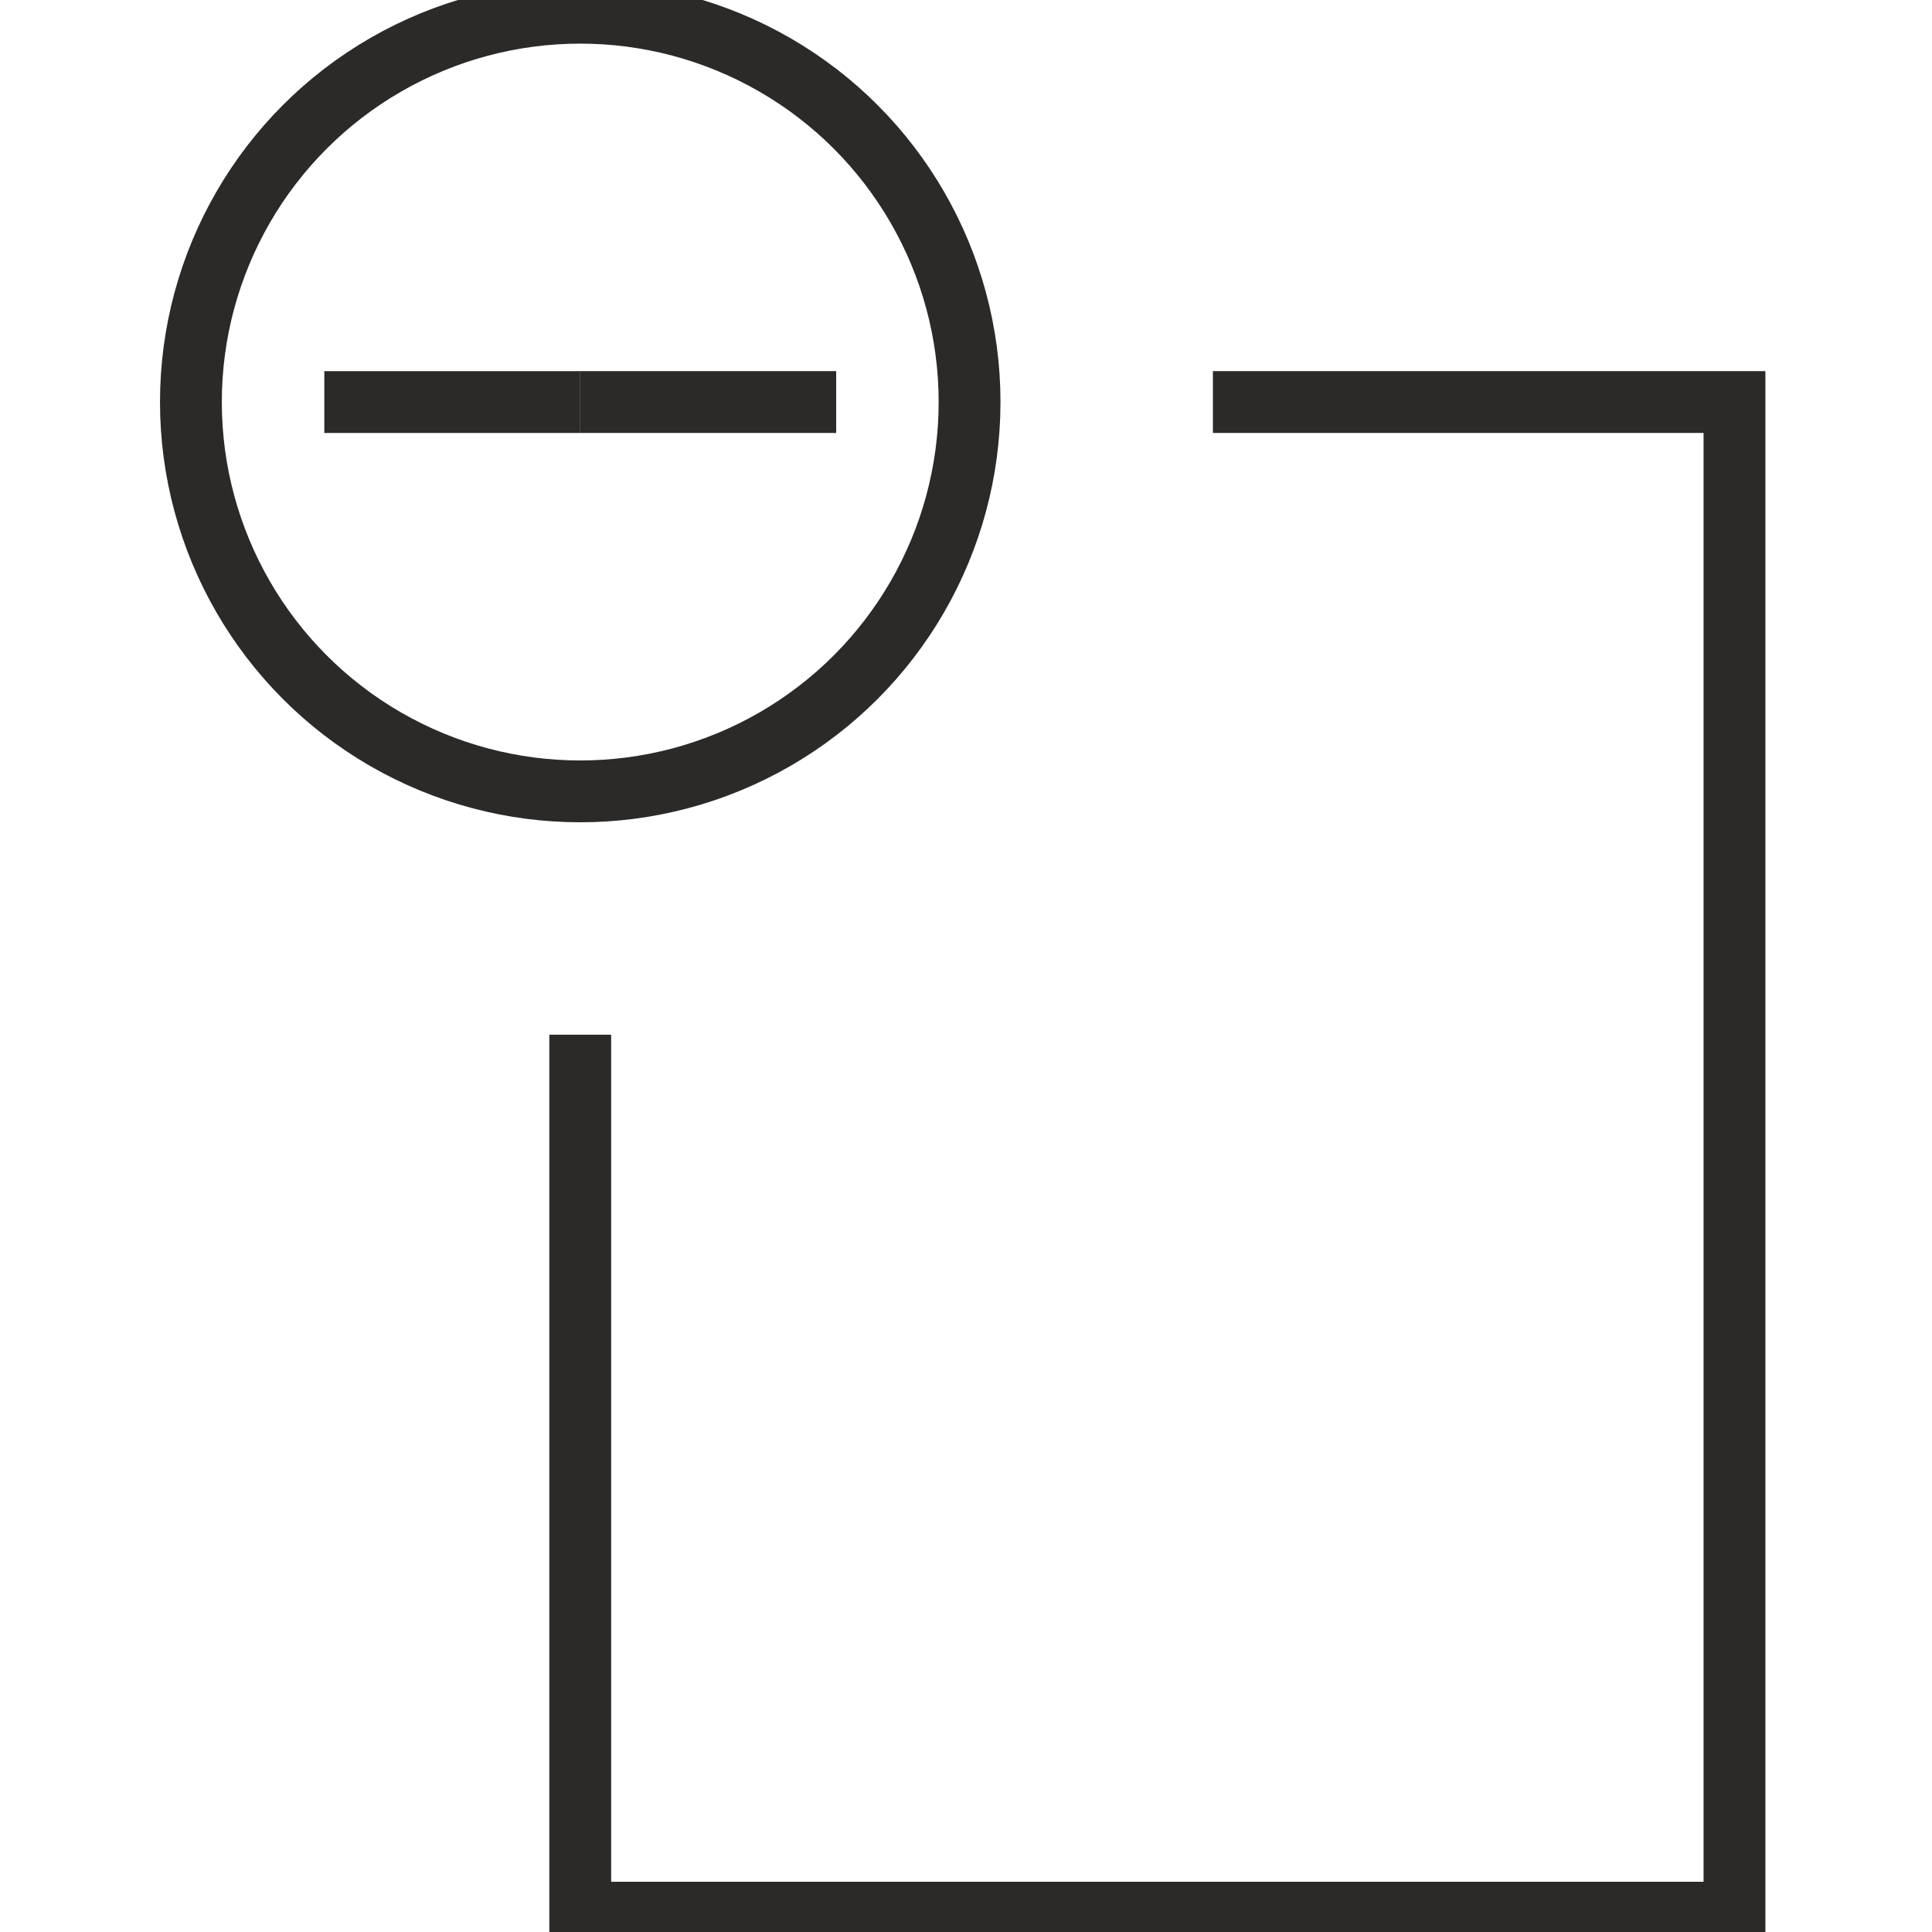 <?xml version="1.0" encoding="UTF-8"?>
<!DOCTYPE svg PUBLIC "-//W3C//DTD SVG 1.1//EN" "http://www.w3.org/Graphics/SVG/1.1/DTD/svg11.dtd">
<!-- Creator: CorelDRAW 2018 -->
<svg xmlns="http://www.w3.org/2000/svg" xml:space="preserve" width="250mm" height="250mm" version="1.1" style="shape-rendering:geometricPrecision; text-rendering:geometricPrecision; image-rendering:optimizeQuality; fill-rule:evenodd; clip-rule:evenodd"
viewBox="0 0 25000 25000"
 xmlns:xlink="http://www.w3.org/1999/xlink">
 <defs>
  <style type="text/css">
   <![CDATA[
    .str0 {stroke:#2B2A29;stroke-width:800;stroke-miterlimit:2.613}
    .fil0 {fill:none}
   ]]>
  </style>
 </defs>
 <g id="Слой_x0020_1">
  <g id="_839217064">
   <path class="fil0 str0" d="M7508.29 5202.4l3311.7 0m4874.93 0l6749.19 0 0 19547.6 -14935.82 0 0 -11360.97"/>
   <line class="fil0 str0" x1="7508.29" y1="5202.4" x2="4196.59" y2= "5202.41" />
  </g>
  <circle class="fil0 str0" cx="7508.29" cy="5202.4" r="5037.93"/>
 </g>
</svg>
